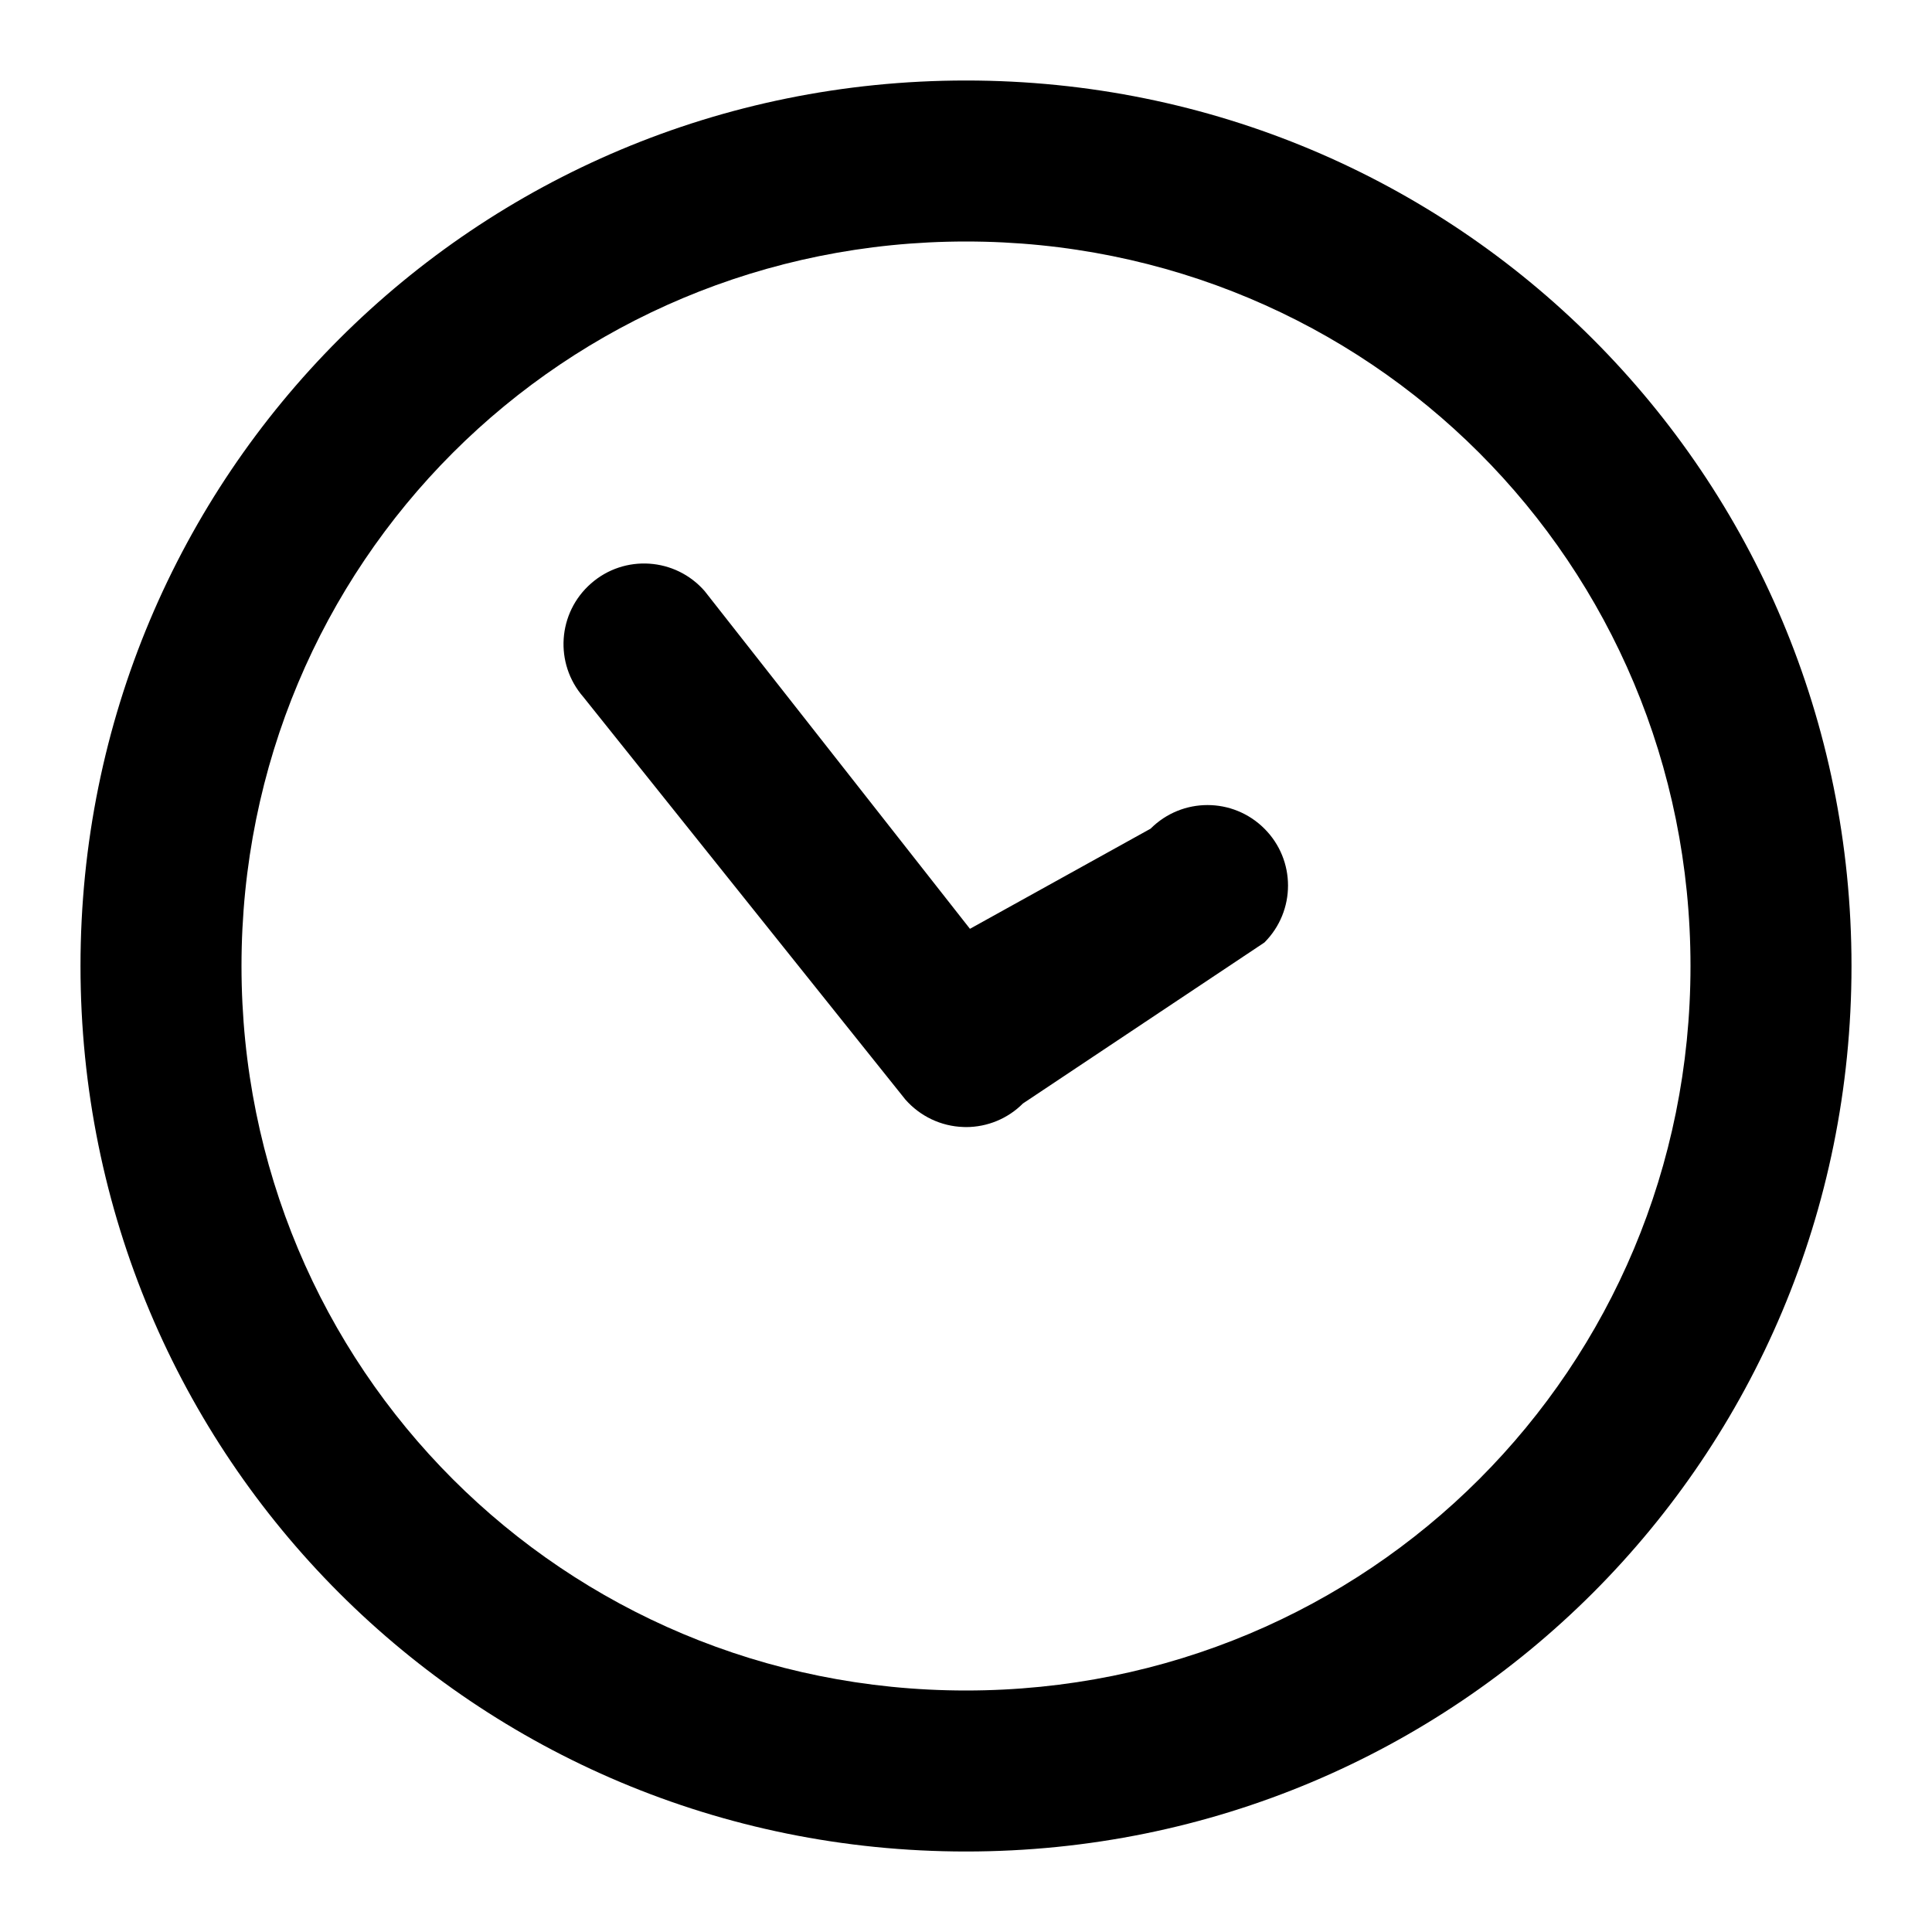 <svg xmlns="http://www.w3.org/2000/svg" xmlns:xlink="http://www.w3.org/1999/xlink" viewBox="0 0 24 24">
  <defs>
    <path id="pending-a" d="M12,21 C7,21 3,17 3,12 C3,7 7,3 12,3 C17,3 21,7 21,12 C21,17 17,21 12,21 M12,1 C18.1,1 23,5.9 23,12 C23,18.1 18.1,23 12,23 C5.9,23 1,18.1 1,12 C1,5.9 5.9,1 12,1 Z M12.049,11.538 L8.753,7.342 C8.389,6.925 7.756,6.884 7.342,7.248 C6.926,7.612 6.884,8.243 7.247,8.659 L11.247,13.659 C11.43,13.867 11.69,13.991 11.967,14 C11.978,14.001 11.989,14.001 12,14.001 C12.265,14.001 12.52,13.896 12.707,13.708 L15.707,11.708 C16.098,11.317 16.098,10.684 15.707,10.294 C15.316,9.903 14.684,9.903 14.293,10.294 L12.049,11.538 Z"/>
  </defs>
  <use fill-rule="evenodd" xlink:href="#pending-a"/>
</svg>
